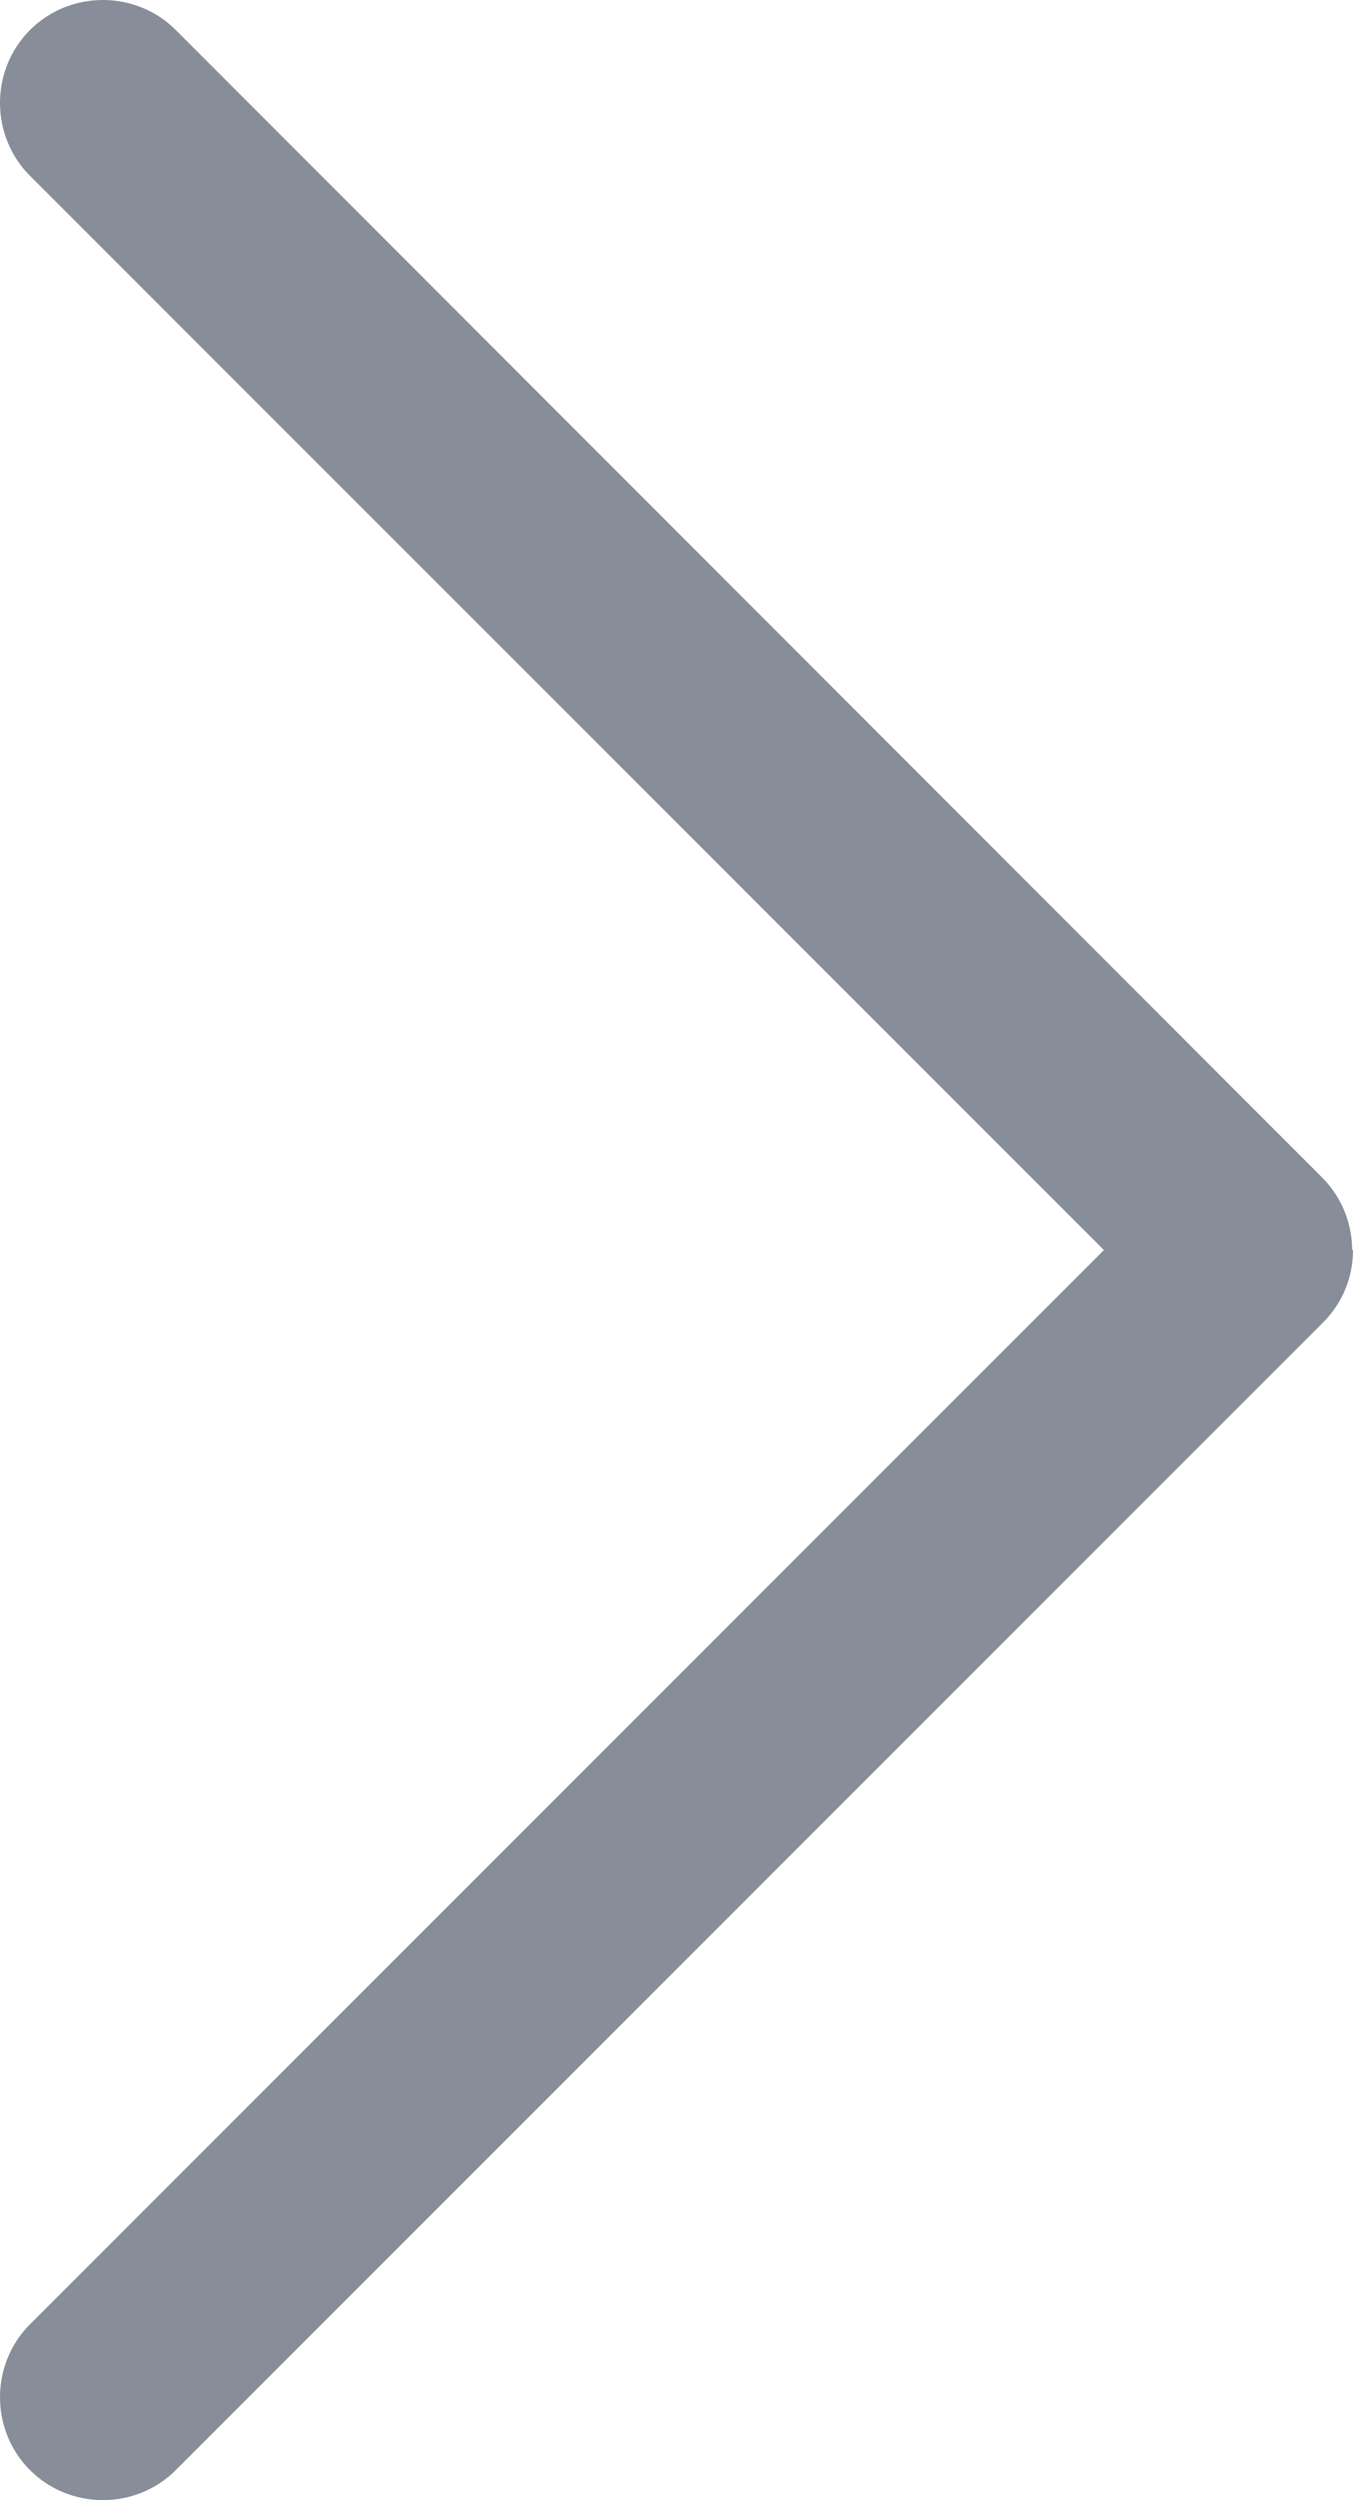 <svg xmlns="http://www.w3.org/2000/svg" viewBox="0 0 16.24 30"><path d="M16.24 15c0 .32-.12.63-.36.87L2.11 29.64c-.48.48-1.27.48-1.75 0s-.48-1.27 0-1.75L13.25 15 .36 2.11C-.12 1.63-.12.84.36.36s1.27-.48 1.75 0l13.76 13.77c.24.24.36.56.36.87z" fill="#878e9a"/></svg>
